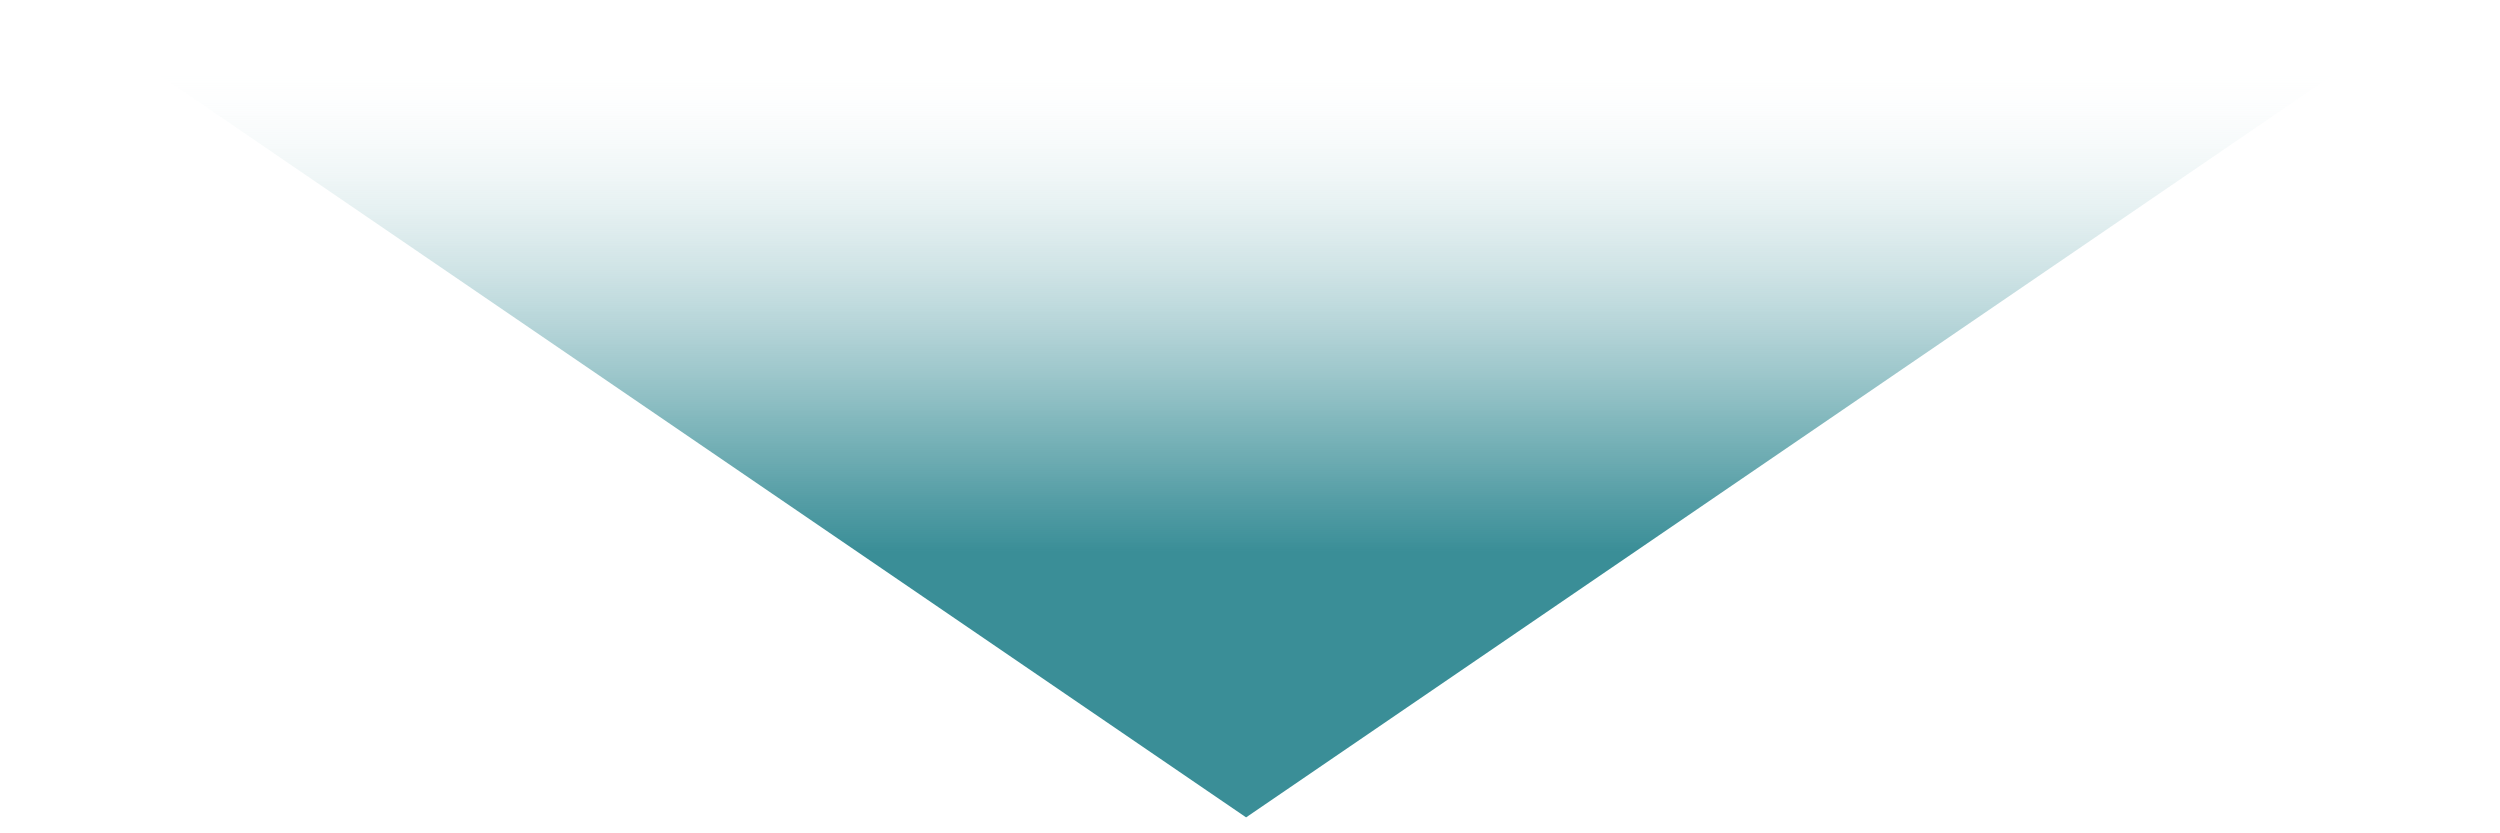 <svg xmlns="http://www.w3.org/2000/svg" width="240" height="80" viewBox="0 0 240 80"><linearGradient id="a" gradientUnits="userSpaceOnUse" x1="119.624" y1="5.5" x2="119.624" y2="53.008"><stop offset="0" stop-color="#fff" stop-opacity="0"/><stop offset=".156" stop-color="#D3E6E8" stop-opacity=".156"/><stop offset=".368" stop-color="#9DC7CB" stop-opacity=".368"/><stop offset=".566" stop-color="#72AEB5" stop-opacity=".566"/><stop offset=".743" stop-color="#539DA4" stop-opacity=".743"/><stop offset=".894" stop-color="#41929B" stop-opacity=".894"/><stop offset="1" stop-color="#3A8E97"/></linearGradient><path fill="url(#a)" d="M119.625 78.468L234.5 0H4.75z"/></svg>
